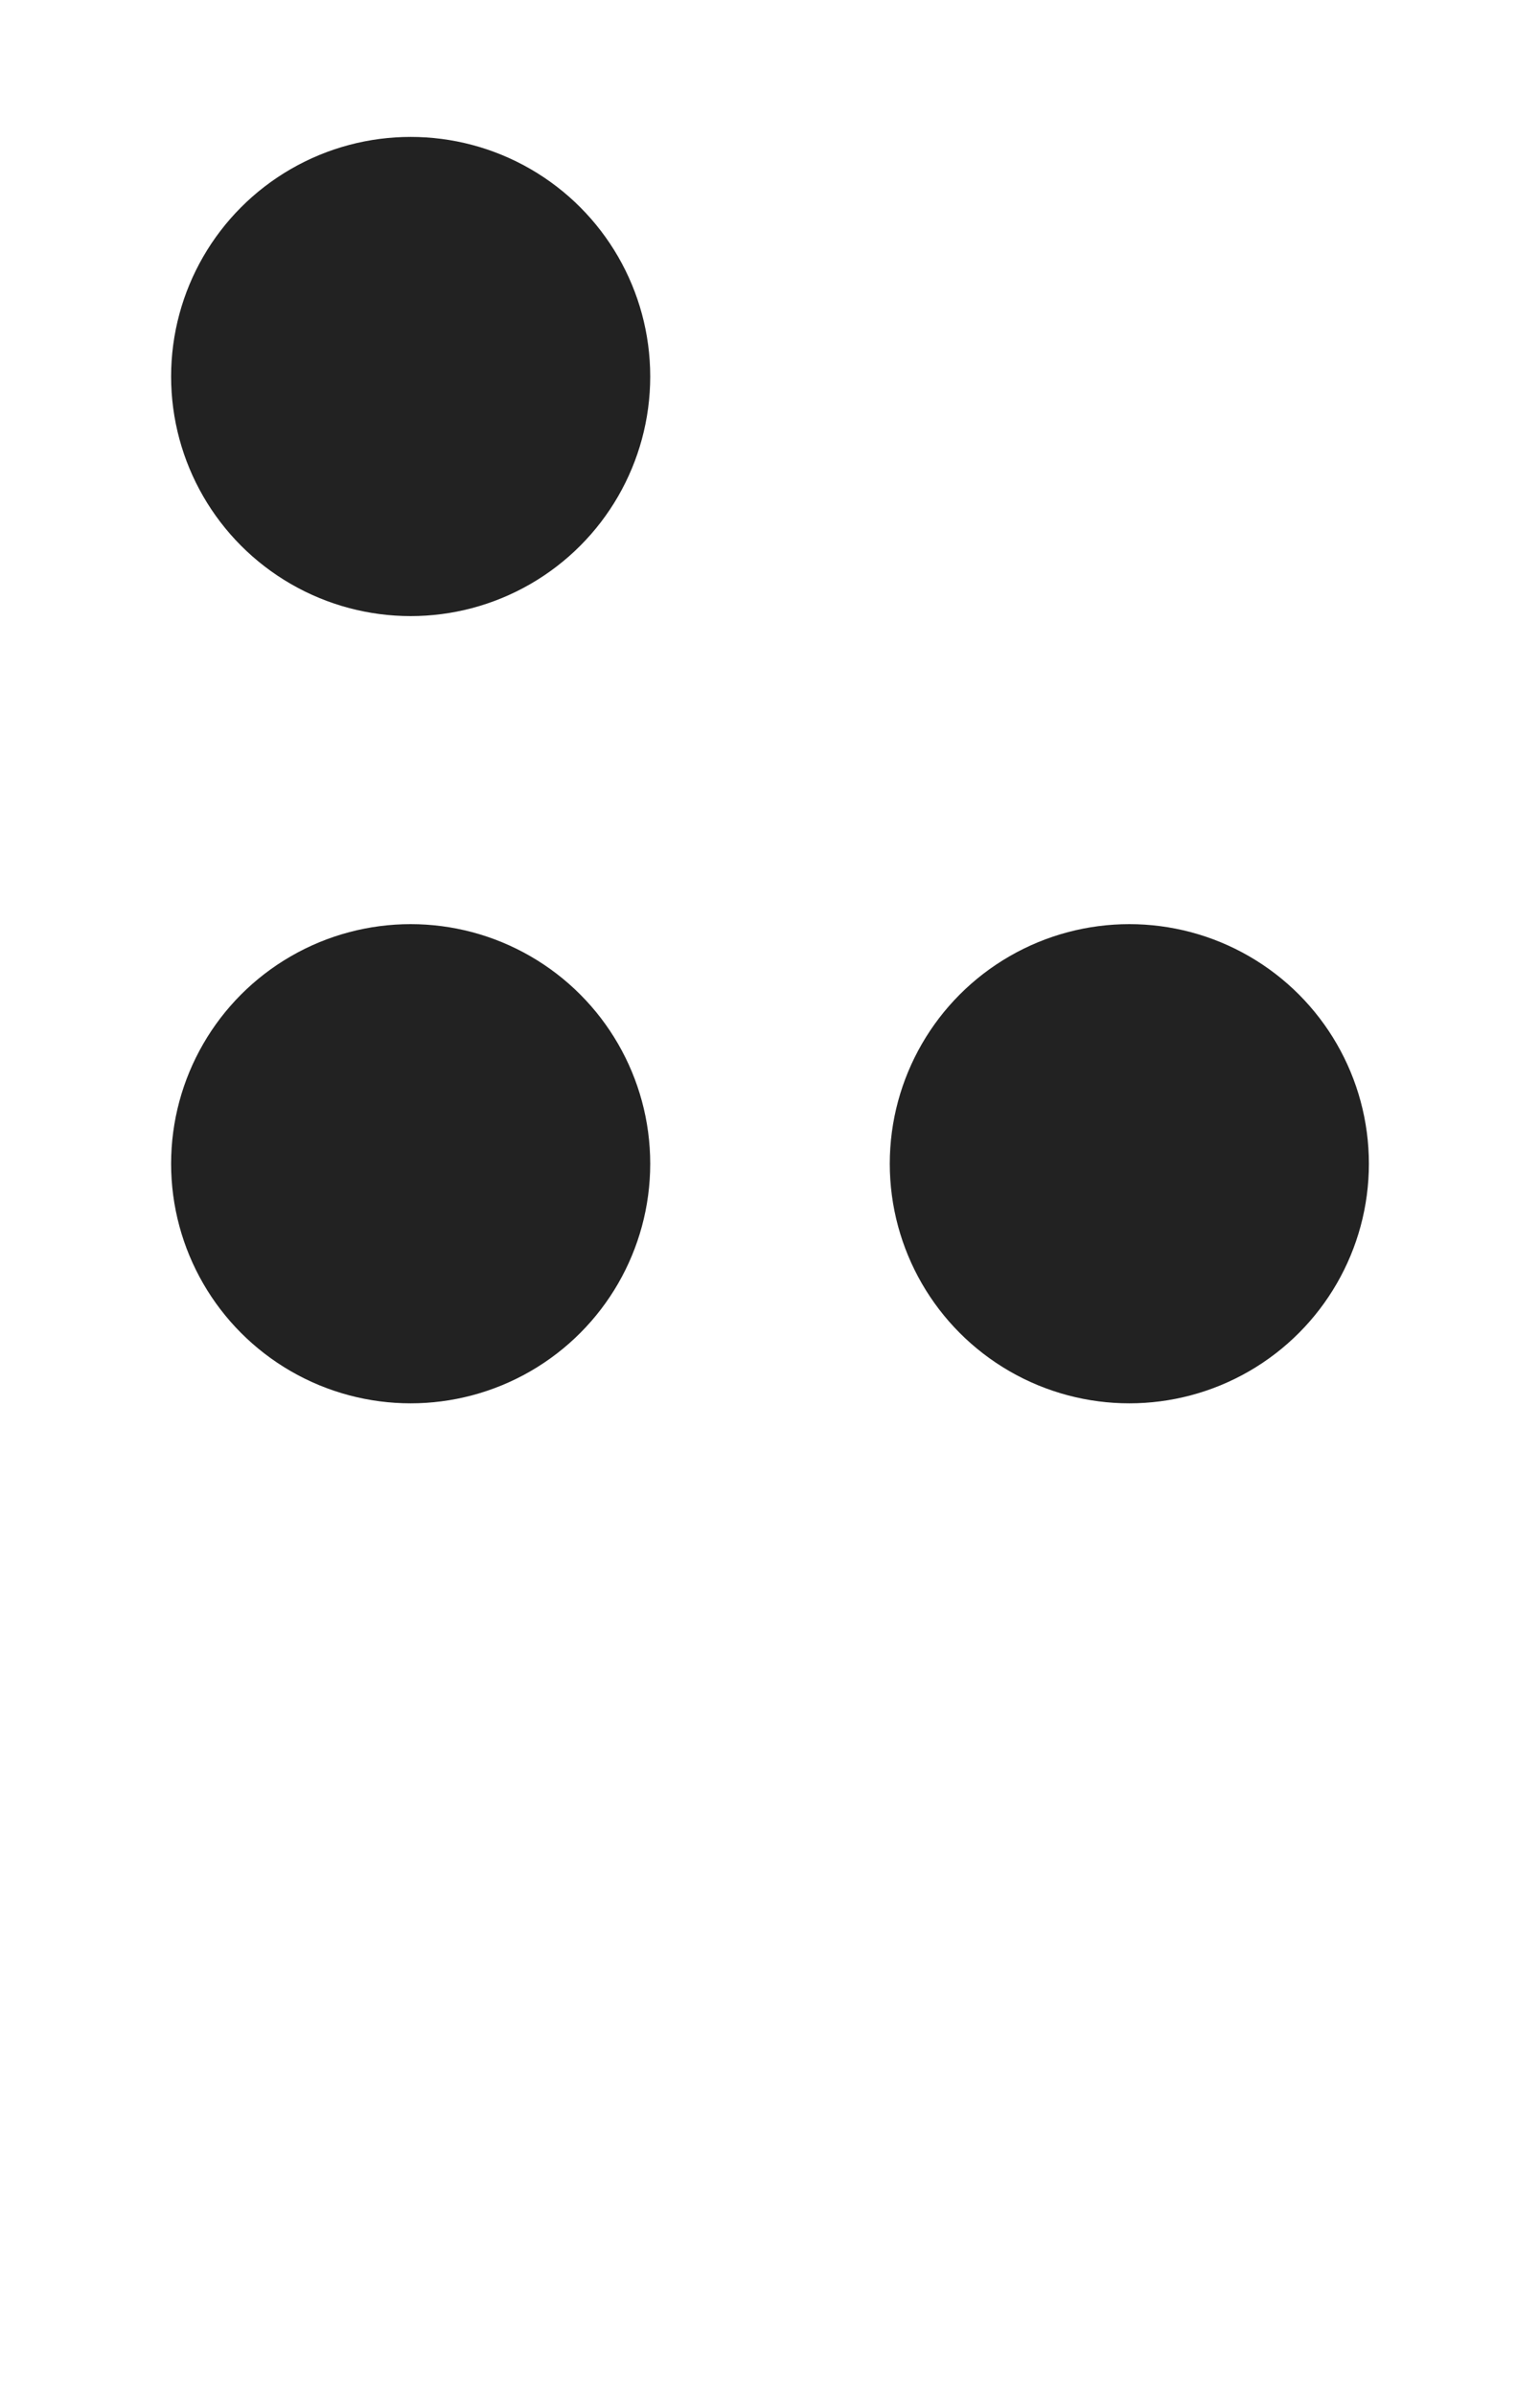 <?xml version="1.0" encoding="UTF-8"?>
<svg width="45px" height="70px" viewBox="0 0 45 70" version="1.1" xmlns="http://www.w3.org/2000/svg" xmlns:xlink="http://www.w3.org/1999/xlink">`
    <title>dot 125 h</title>
    <defs></defs>
    <g id="Page-1" stroke="none" stroke-width="1" fill="none" fill-rule="evenodd">
        <g id="dot-125" fill="#222">
            <circle id="O" cx="12" cy="11" r="7"></circle>
            <circle id="O" cx="12" cy="34" r="7"></circle>
            <circle id="O" cx="33" cy="34" r="7"></circle>
        </g>
    </g>
</svg>
